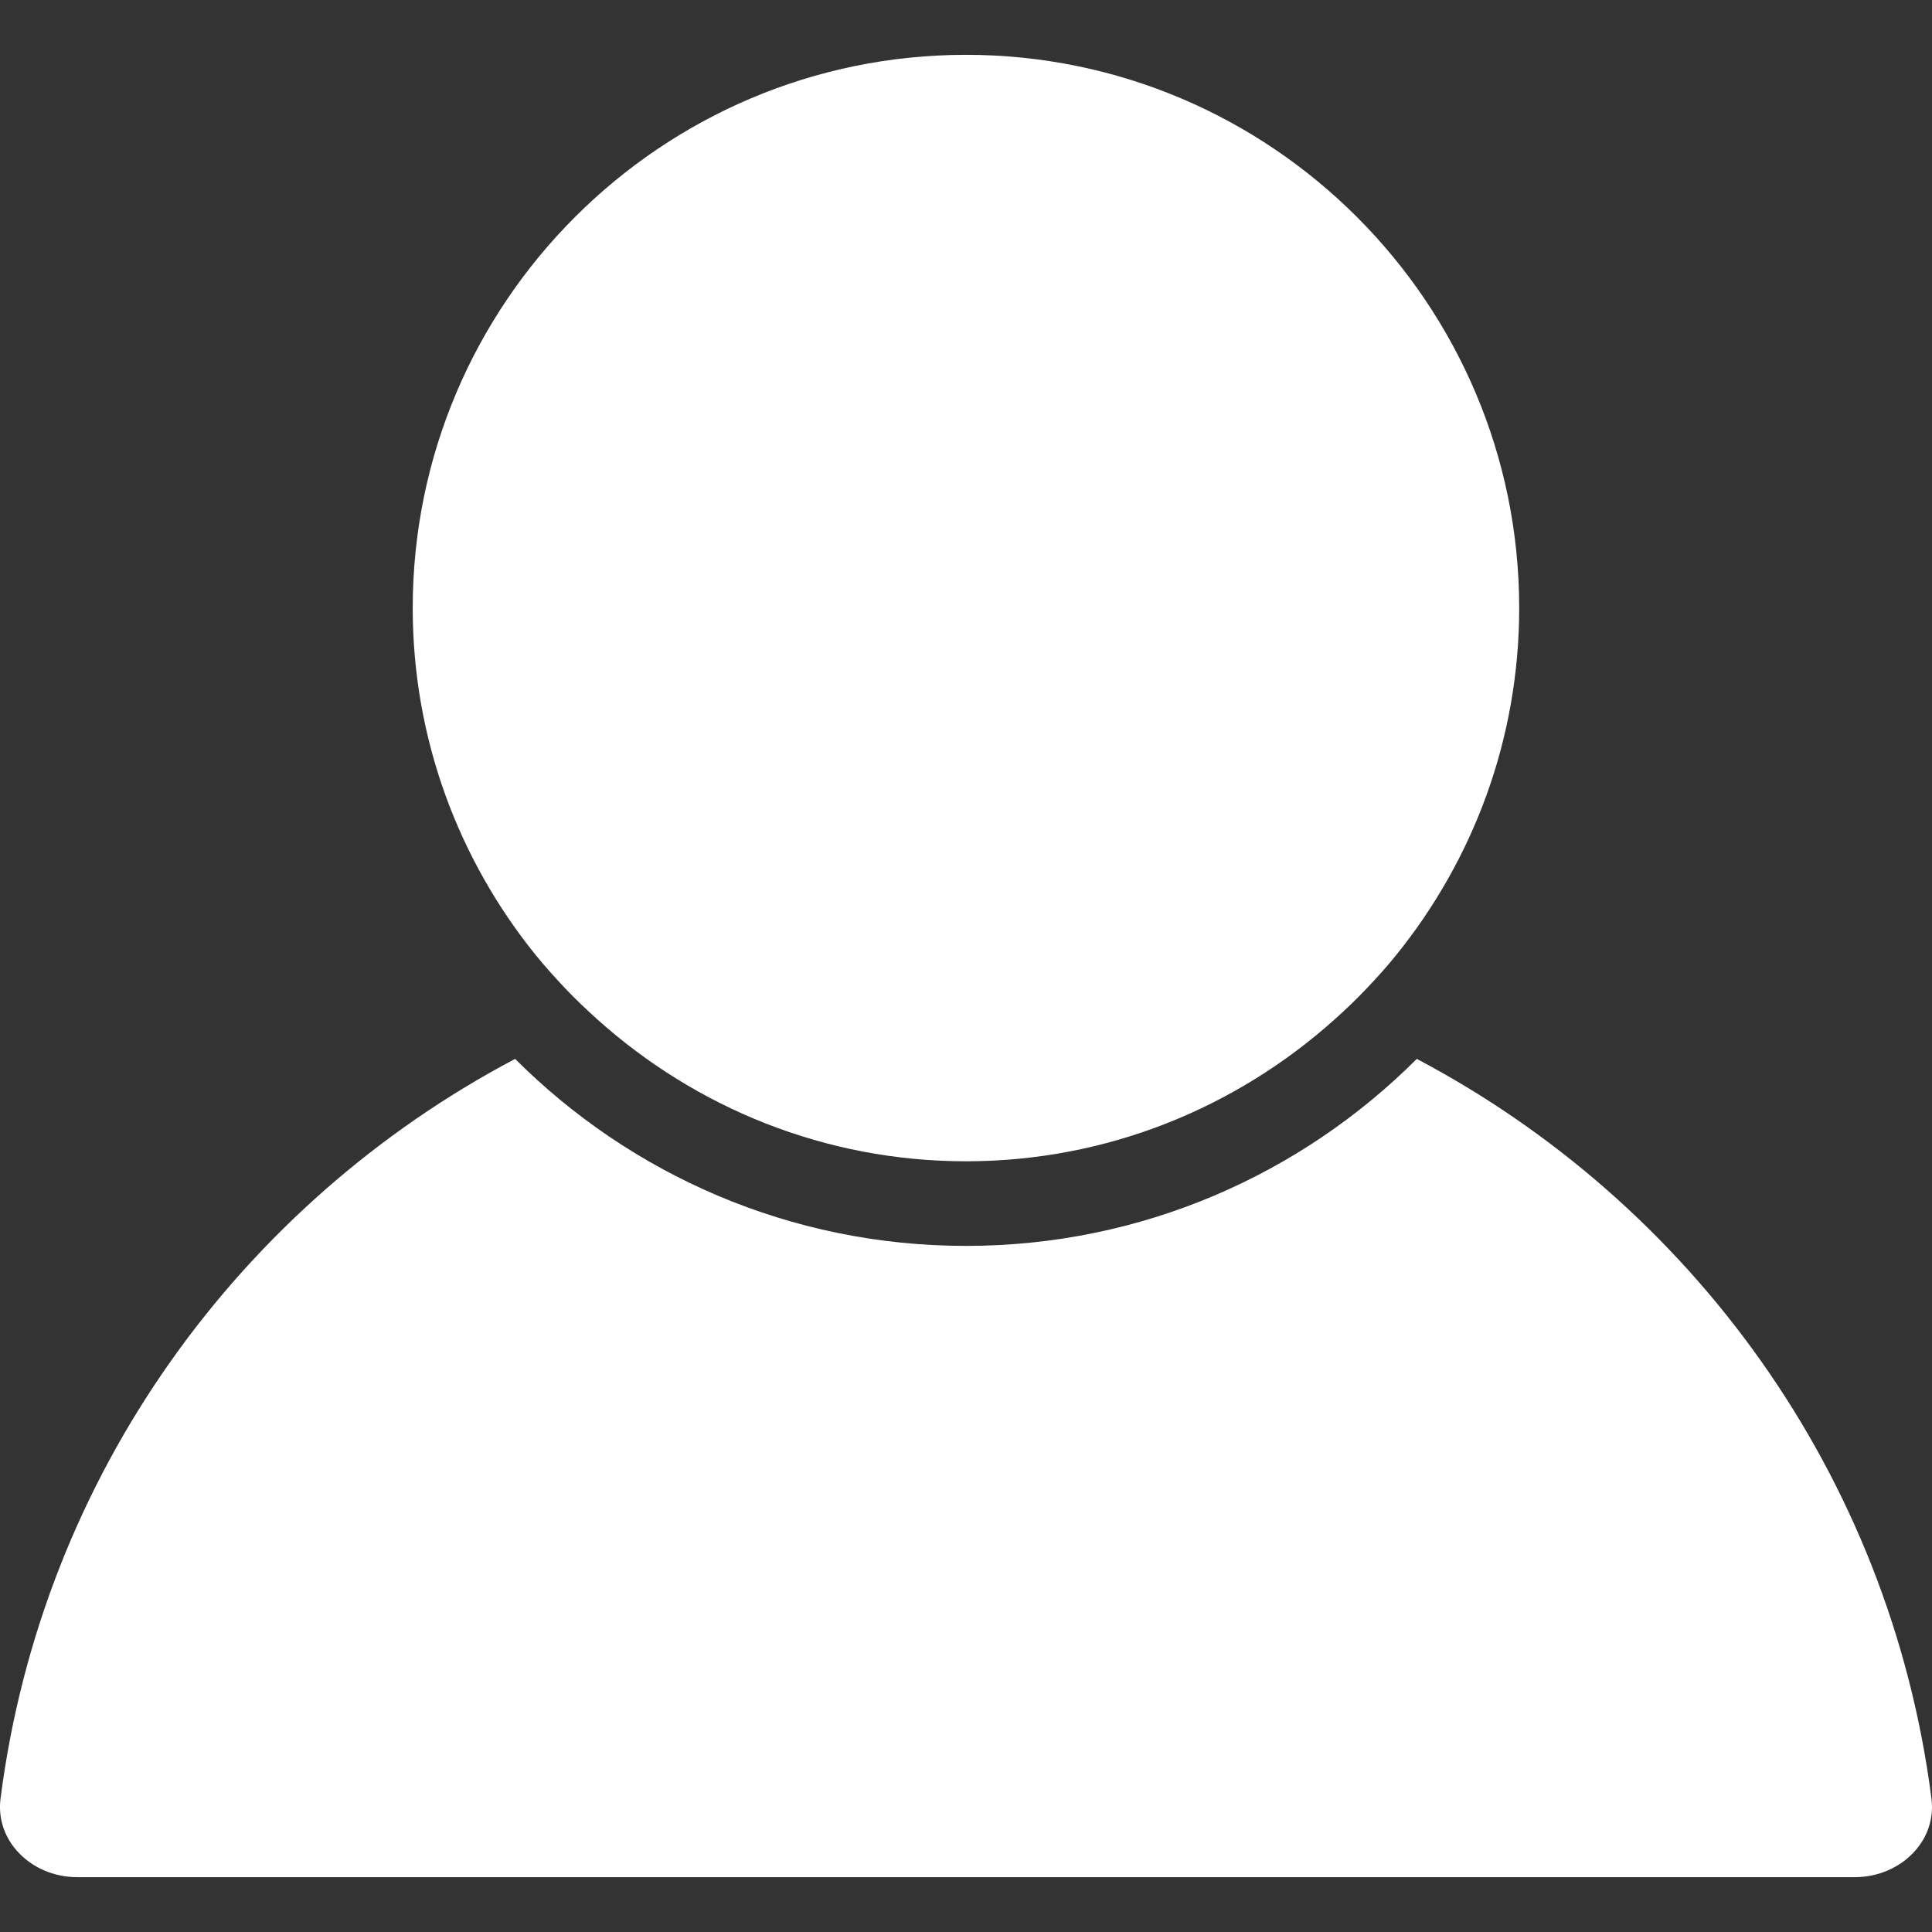 <svg width="24" height="24" viewBox="0 0 24 24" fill="none" xmlns="http://www.w3.org/2000/svg">
<rect x="0" y="0" width="24" height="24" fill="#333333" stroke="none"/>
<g clip-path="url(#clip0_20_123)">
<path d="M0.962 23.319H23.038C23.333 23.319 23.608 23.199 23.792 22.989C23.953 22.807 24.023 22.576 23.993 22.34C23.475 18.306 20.995 14.946 17.6 13.154C16.165 14.589 14.184 15.477 12 15.477C9.815 15.477 7.834 14.589 6.399 13.154C3.004 14.945 0.524 18.306 0.007 22.34C-0.024 22.576 0.048 22.808 0.208 22.989C0.392 23.199 0.667 23.319 0.962 23.319Z" fill="white"/>
<path d="M7.025 12.282C7.154 12.417 7.289 12.546 7.428 12.67C8.644 13.758 10.244 14.426 12 14.426C13.756 14.426 15.355 13.758 16.572 12.67C16.711 12.546 16.846 12.417 16.974 12.282C17.103 12.147 17.228 12.008 17.345 11.863C18.298 10.683 18.872 9.185 18.872 7.553C18.872 3.764 15.789 0.681 12 0.681C8.211 0.681 5.127 3.764 5.127 7.553C5.127 9.185 5.701 10.683 6.654 11.863C6.772 12.008 6.897 12.146 7.025 12.282Z" fill="white"/>
</g>
<defs>
<clipPath id="clip0_20_123">
<rect width="24" height="24" fill="white"/>
</clipPath>
</defs>
</svg>
